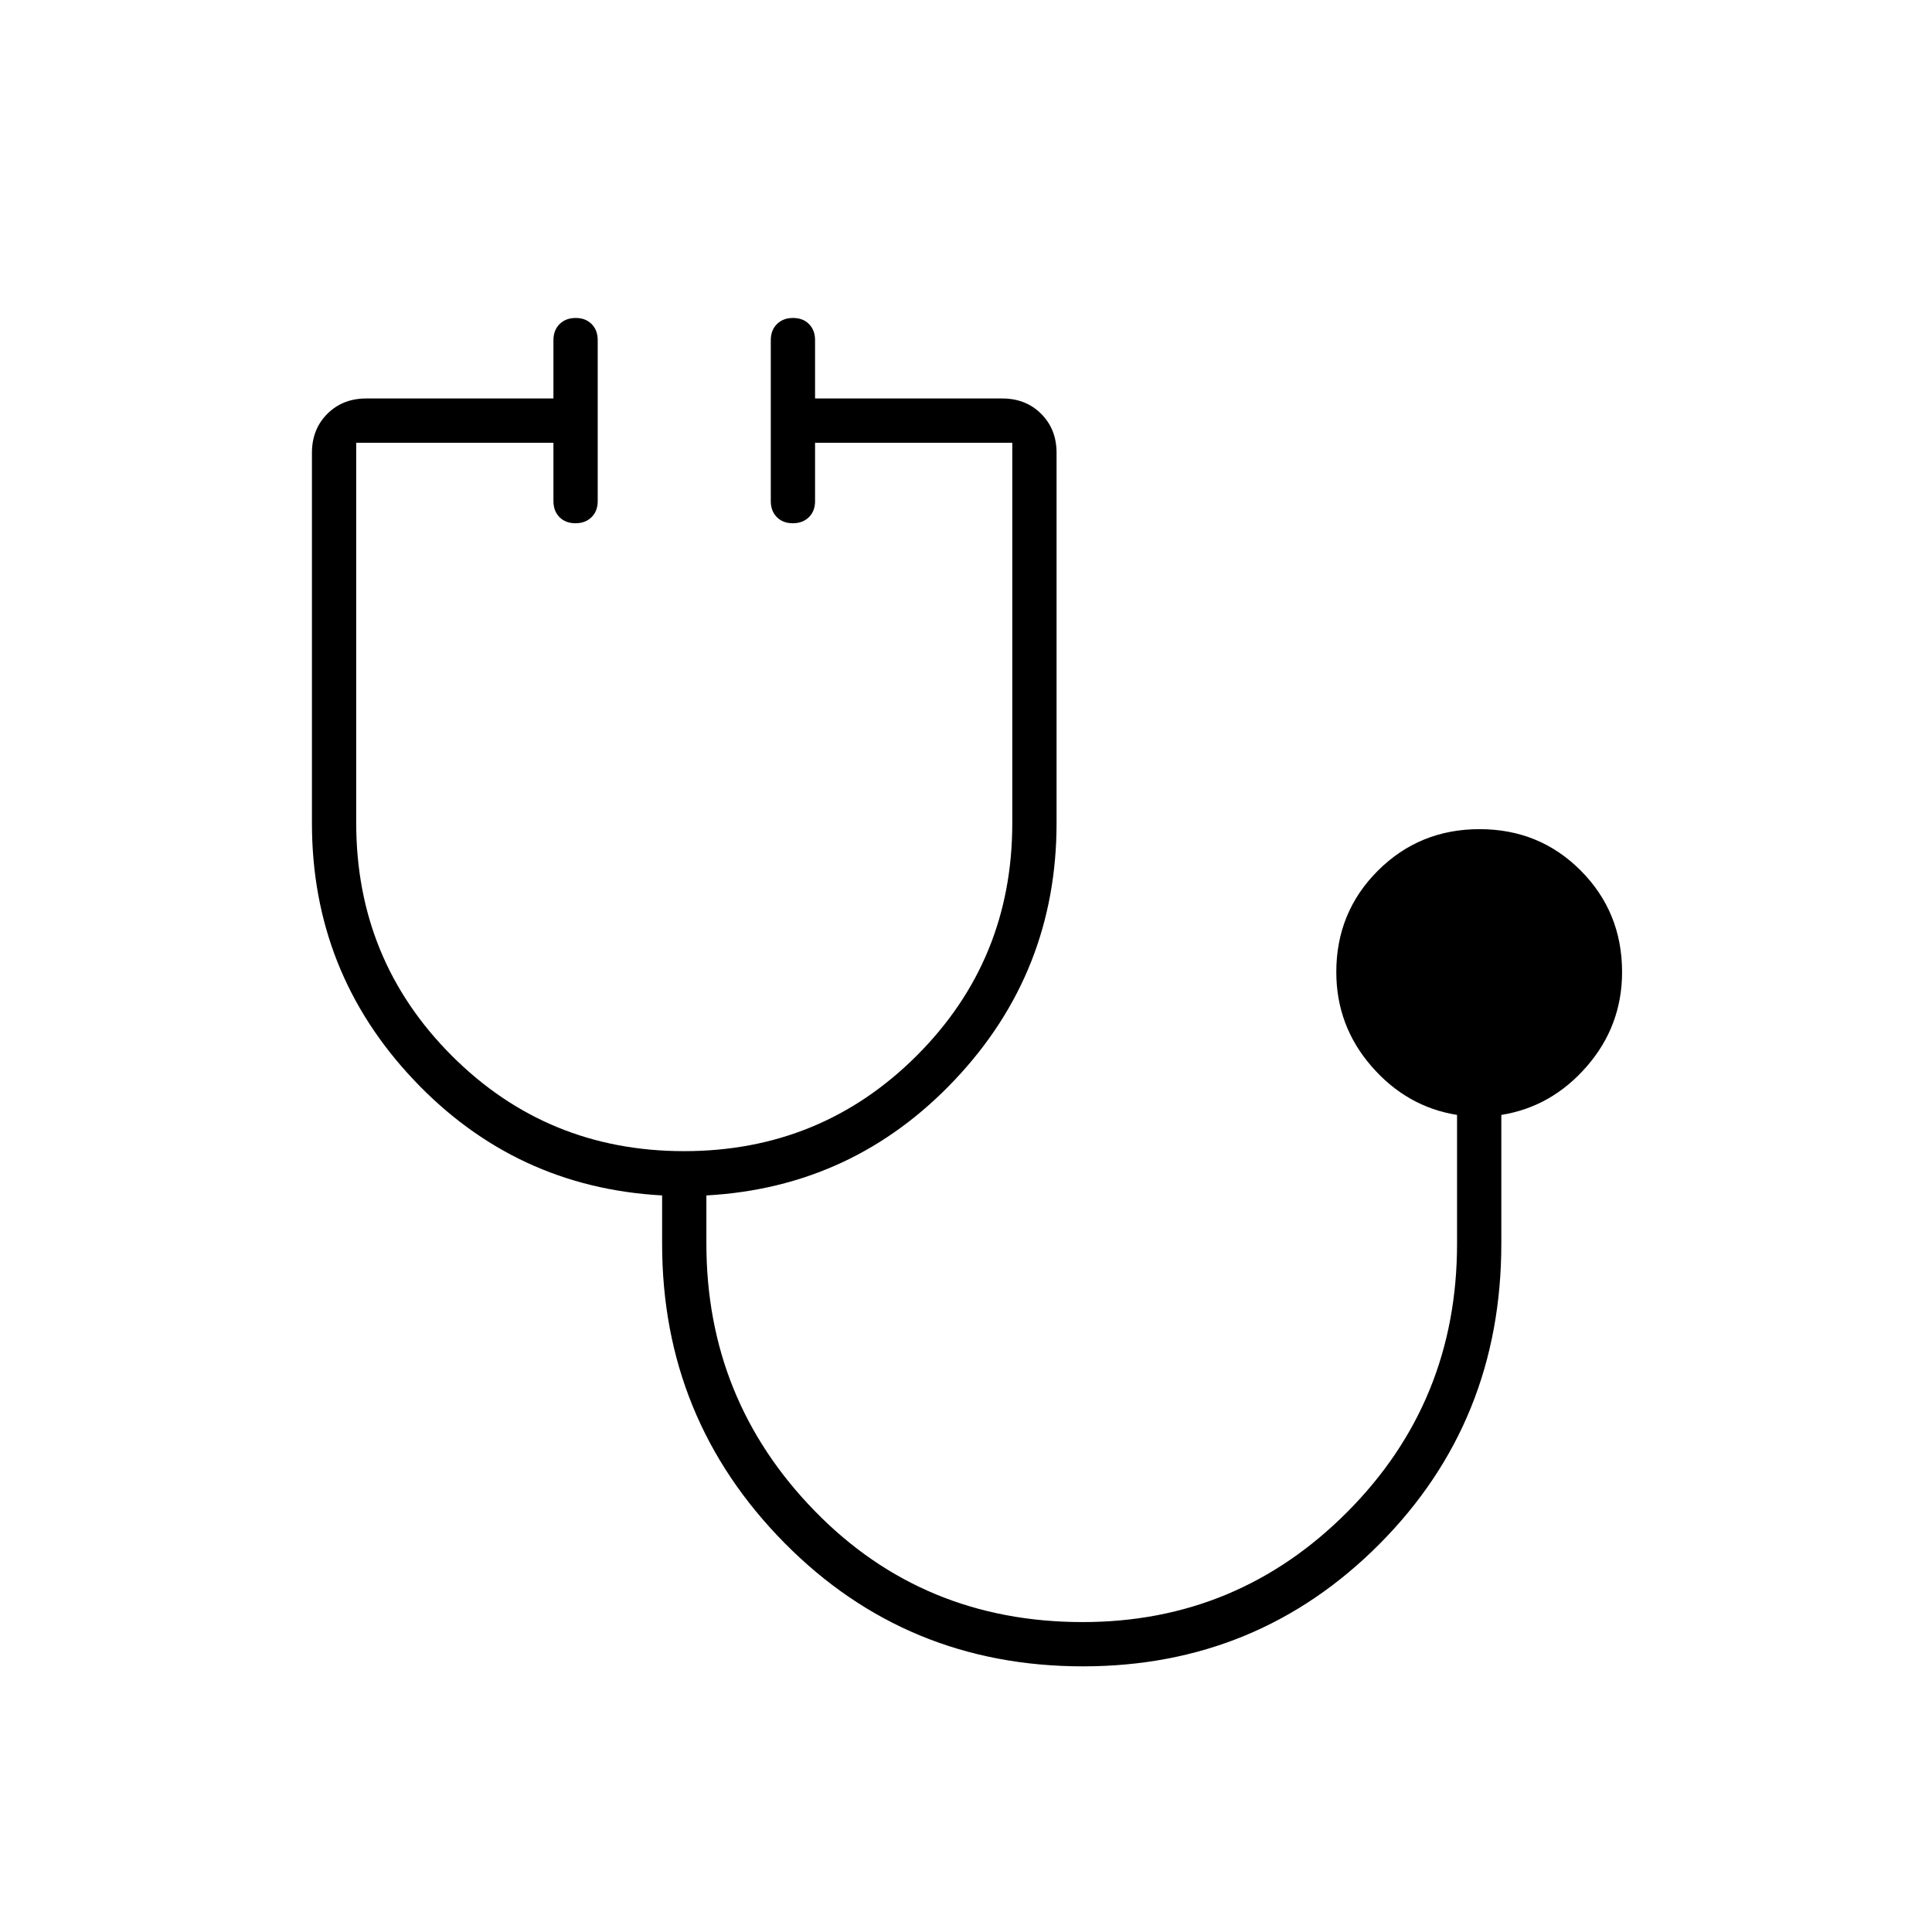 <svg xmlns="http://www.w3.org/2000/svg" height="48" viewBox="0 -960 960 960" width="48"><path d="M538.13-132q-87.87 0-148.5-61.5Q329-255 329-342v-24q-73-4-123.5-57.5T155-551v-184q0-11.72 7.64-19.36Q170.27-762 182-762h93v-29q0-4.92 3.05-7.96 3.06-3.04 8-3.04 4.95 0 7.95 3.04t3 7.96v80q0 4.95-3.05 7.97-3.06 3.03-8 3.03-4.95 0-7.95-3.04t-3-7.96v-29h-98v188.92q0 68.08 47.42 115.58t115.5 47.5q68.08 0 115.58-47.44Q503-482.89 503-551v-189h-98v29q0 4.95-3.05 7.97-3.06 3.03-8 3.03-4.95 0-7.95-3.04t-3-7.96v-80q0-4.92 3.05-7.96 3.06-3.04 8-3.04 4.95 0 7.95 3.04t3 7.96v29h93q11.73 0 19.36 7.64Q525-746.72 525-735v184q0 74-50.5 127.5T351-366v24q0 77.5 53.79 132.75T538-154q77 0 131.5-54.75T724-342v-64q-25-4-42.5-24.15Q664-450.31 664-477q0-29.75 20.68-50.38Q705.35-548 735.18-548q29.82 0 50.32 20.62Q806-506.75 806-477q0 26.69-17.5 46.85Q771-410 746-406v64q0 88.34-60.5 149.17Q625-132 538.13-132Z"/></svg>